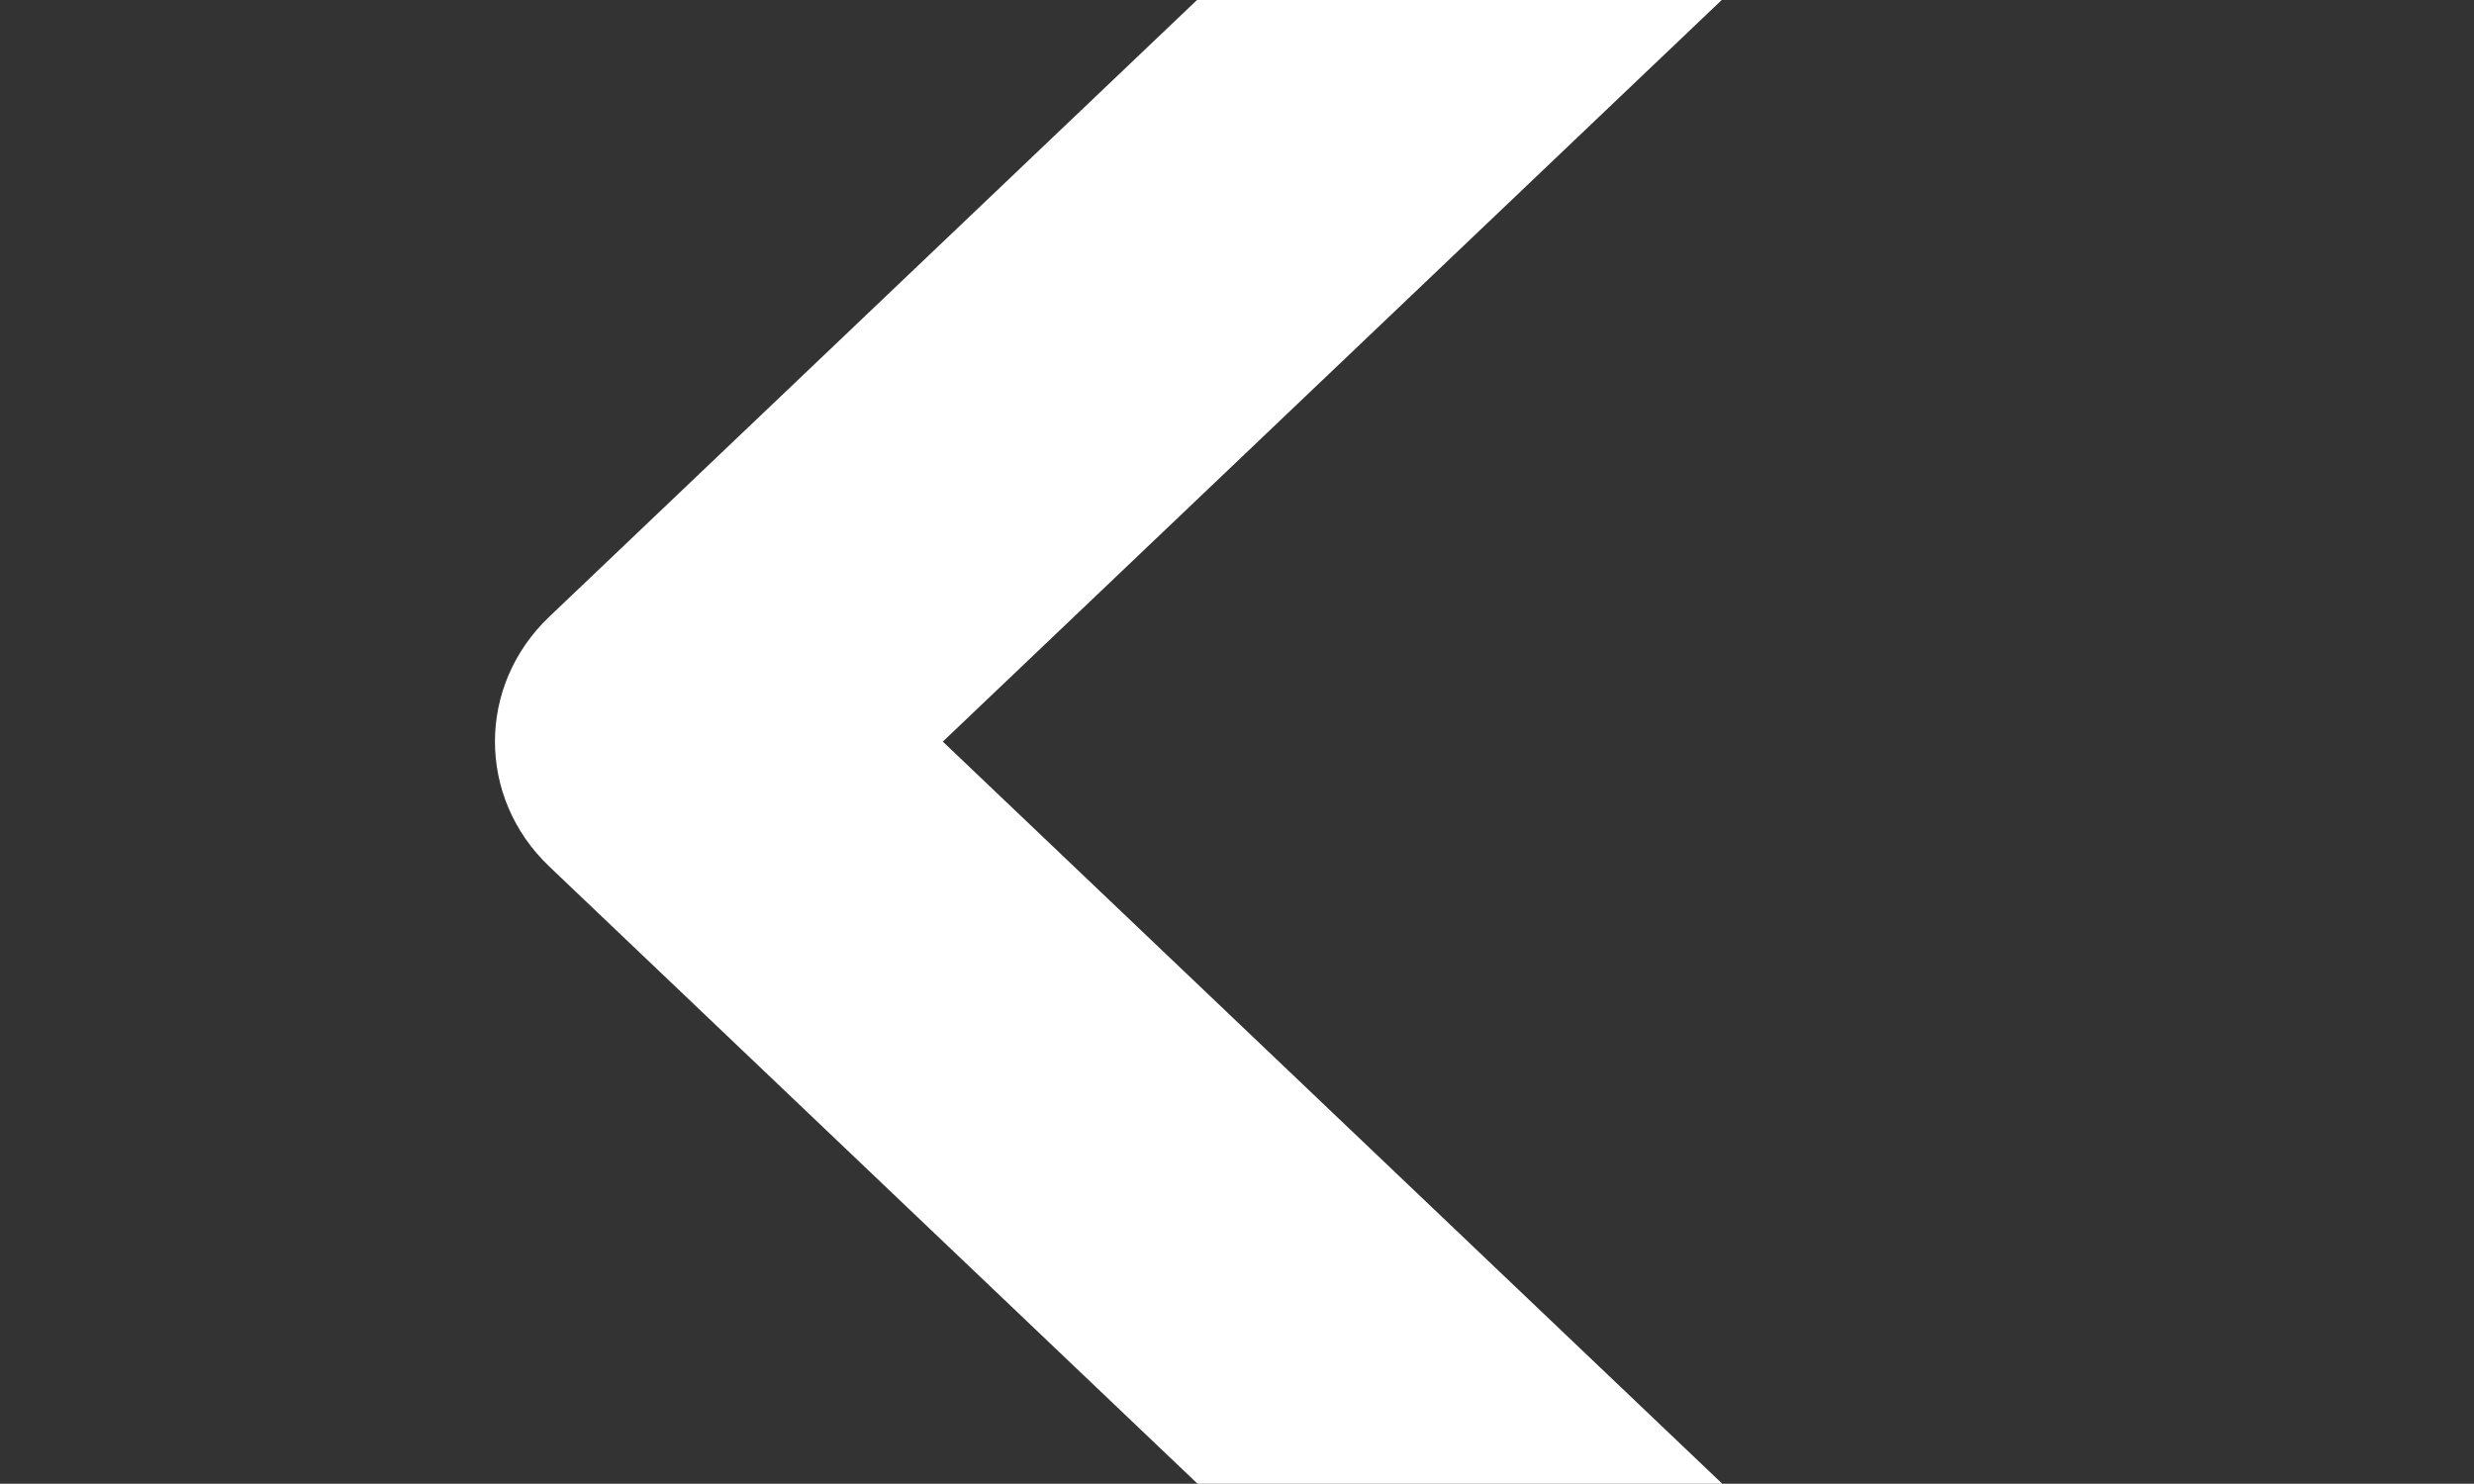 <!-- Generated by IcoMoon.io -->
<svg version="1.1" xmlns="http://www.w3.org/2000/svg" width="1707" height="1024" viewBox="0 0 1707 1024">
<rect x="0" y="0" width="1707" height="1024" fill="#333333" stroke="none"/>
<title></title>
<g id="icomoon-ignore">
</g>
<path fill="#ffffff" d="M650.519 511.833l677.49-645.229c49.987-47.607 49.987-124.793 0-172.399s-131.032-47.607-181.019 0l-768 731.429c-49.987 47.607-49.987 124.793 0 172.399l768 731.429c49.987 47.607 131.032 47.607 181.019 0s49.987-124.793 0-172.399l-677.49-645.229z"></path>
</svg>
